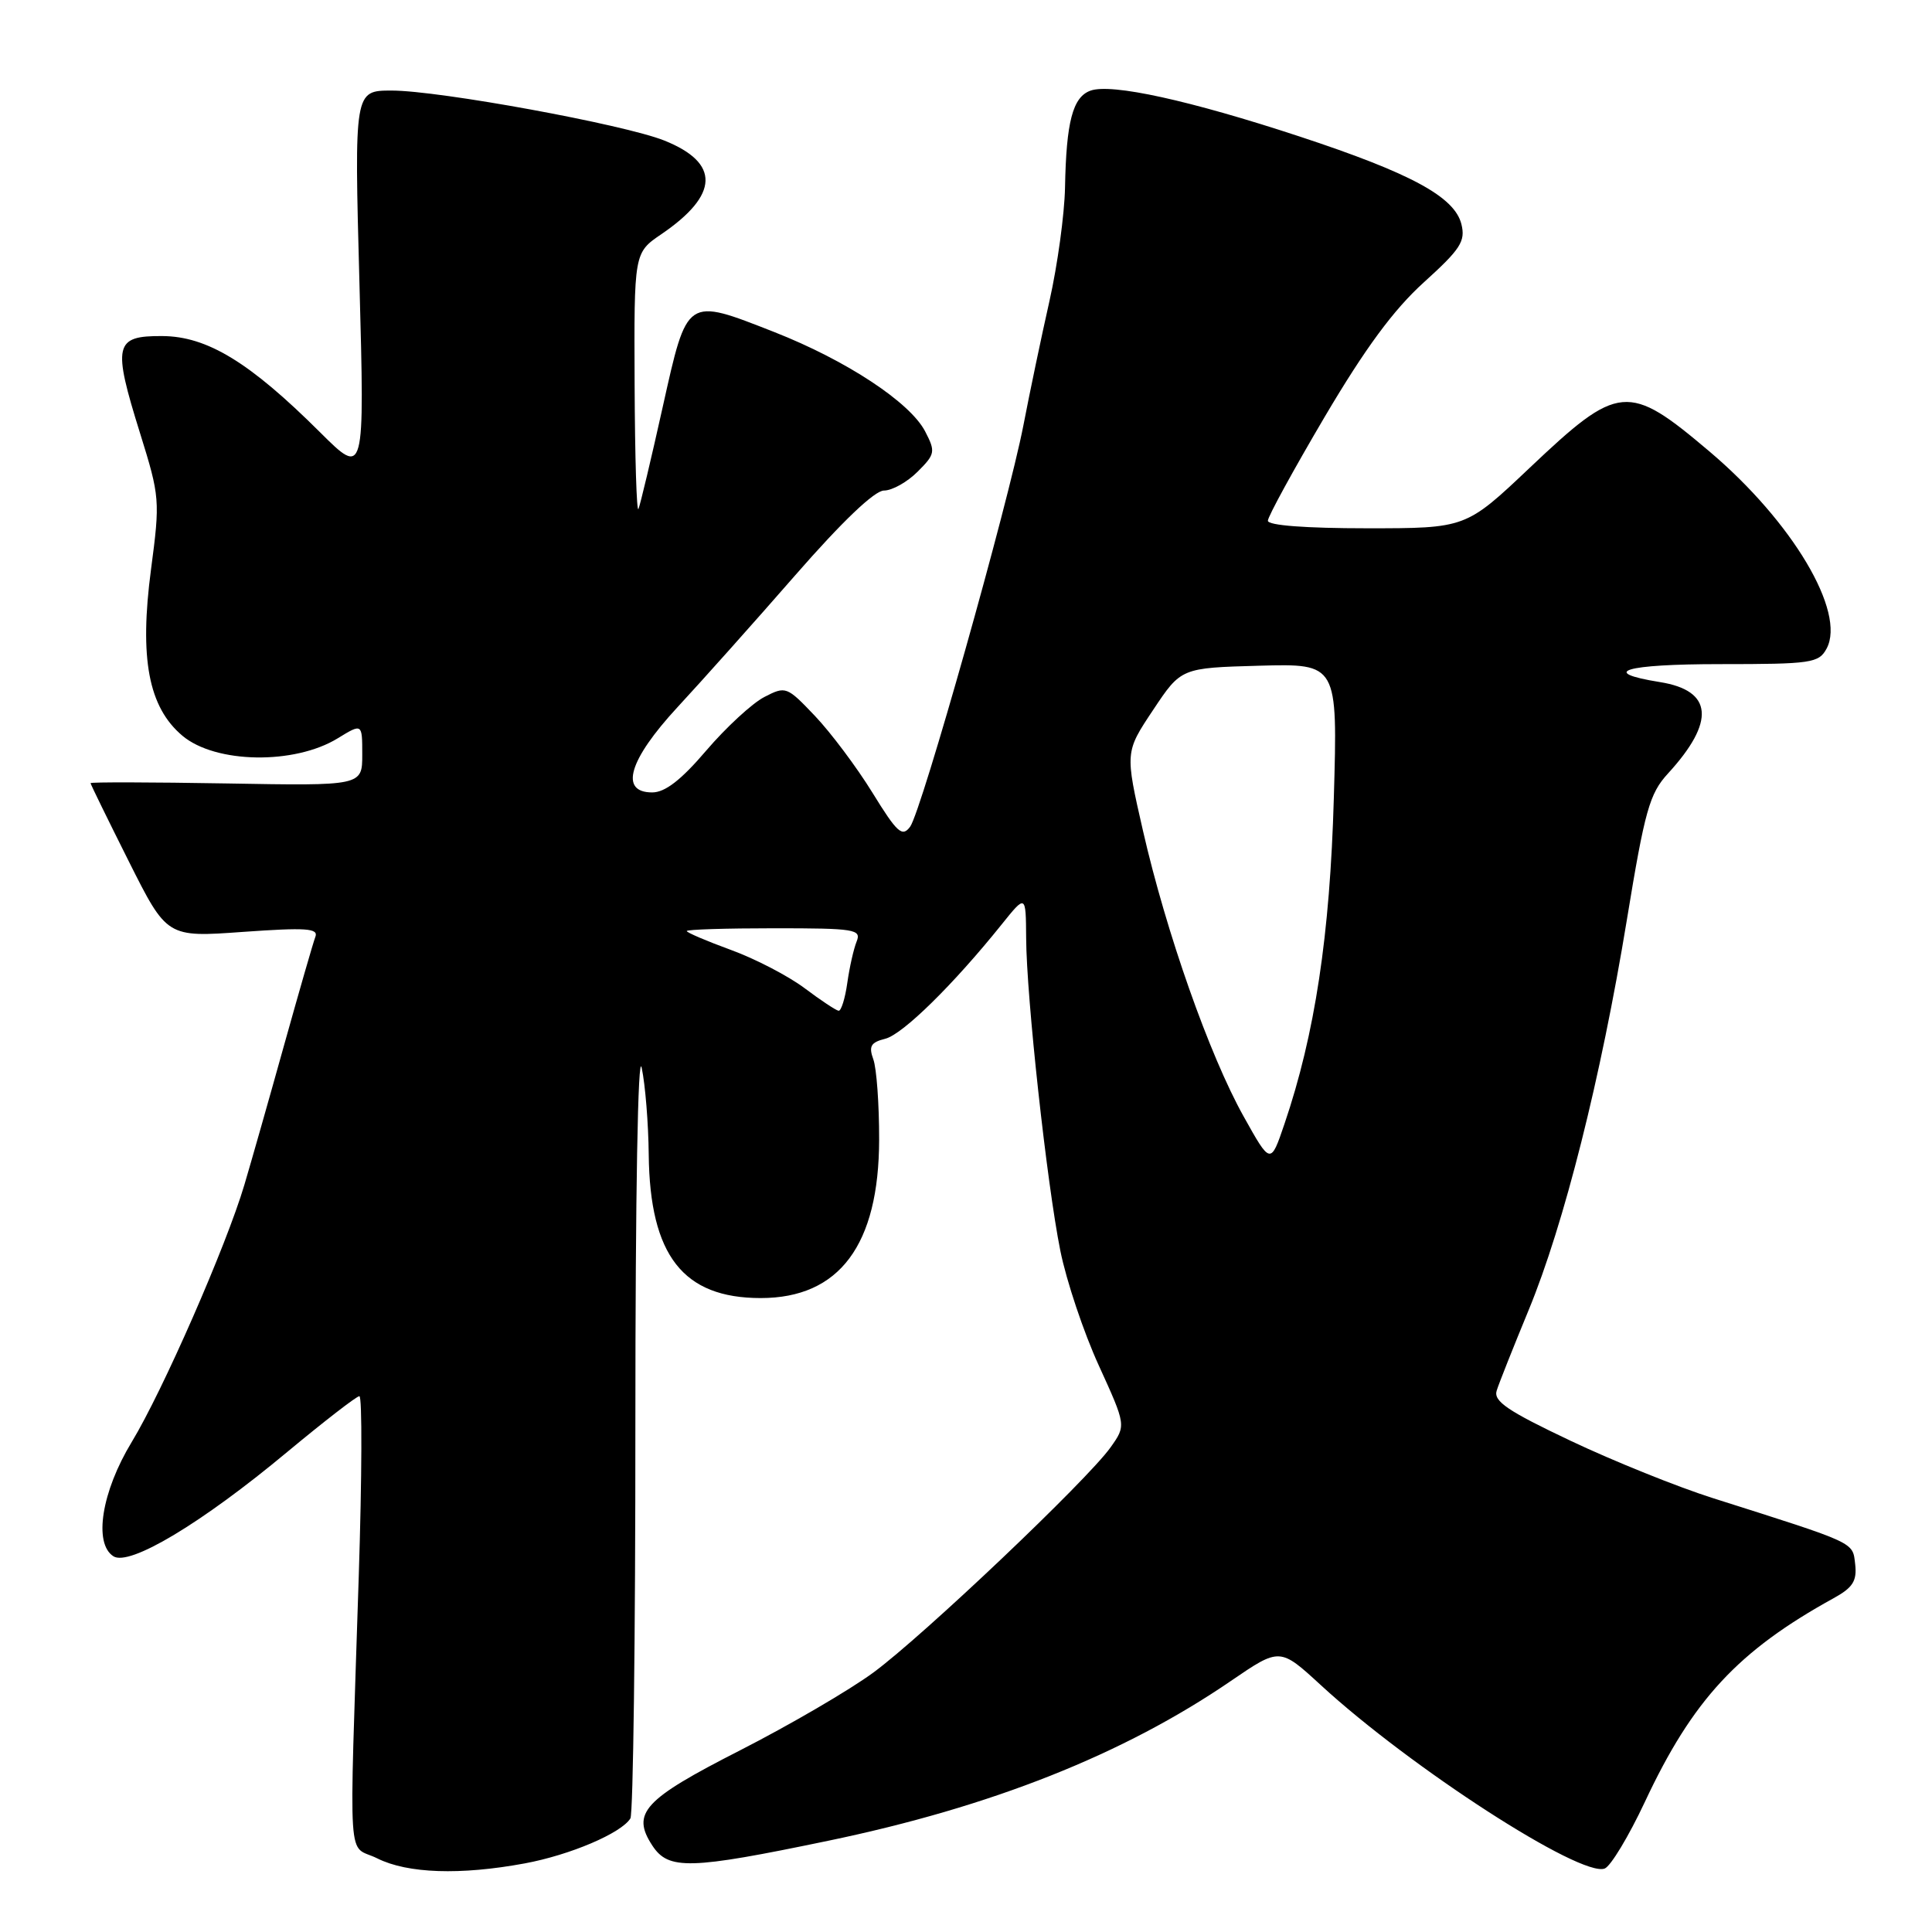 <?xml version="1.0" encoding="UTF-8" standalone="no"?>
<!DOCTYPE svg PUBLIC "-//W3C//DTD SVG 1.1//EN" "http://www.w3.org/Graphics/SVG/1.1/DTD/svg11.dtd" >
<svg xmlns="http://www.w3.org/2000/svg" xmlns:xlink="http://www.w3.org/1999/xlink" version="1.1" viewBox="0 0 256 256">
 <g >
 <path fill="currentColor"
d=" M 69.53 246.91 C 75.53 245.80 82.32 242.91 83.53 240.95 C 83.90 240.35 84.20 216.83 84.19 188.68 C 84.19 158.09 84.53 139.11 85.03 141.50 C 85.50 143.70 85.92 148.88 85.96 153.00 C 86.11 166.36 90.51 172.00 100.80 172.00 C 111.22 172.00 116.47 164.97 116.49 151.00 C 116.50 146.32 116.15 141.54 115.72 140.37 C 115.09 138.63 115.38 138.12 117.30 137.64 C 119.62 137.06 126.33 130.46 132.72 122.50 C 135.93 118.50 135.93 118.50 135.97 124.29 C 136.01 132.14 138.71 156.83 140.50 165.73 C 141.30 169.71 143.59 176.55 145.59 180.92 C 149.22 188.88 149.22 188.88 147.15 191.79 C 144.06 196.13 122.34 216.75 115.74 221.61 C 112.58 223.94 104.62 228.58 98.06 231.93 C 85.27 238.45 83.62 240.24 86.44 244.55 C 88.58 247.81 91.38 247.73 109.70 243.92 C 131.37 239.42 148.90 232.46 163.12 222.72 C 169.59 218.30 169.59 218.30 175.04 223.31 C 186.94 234.25 209.47 248.80 212.63 247.59 C 213.43 247.28 215.82 243.31 217.95 238.77 C 224.29 225.23 230.28 218.76 242.98 211.76 C 245.52 210.36 246.07 209.48 245.82 207.26 C 245.47 204.29 246.09 204.58 227.00 198.52 C 222.32 197.04 213.83 193.62 208.13 190.92 C 199.75 186.95 197.87 185.67 198.32 184.26 C 198.62 183.29 200.53 178.50 202.55 173.60 C 207.24 162.25 212.13 142.83 215.56 121.93 C 217.95 107.36 218.57 105.16 221.01 102.50 C 227.33 95.60 226.97 91.50 219.95 90.38 C 211.74 89.06 215.30 88.00 227.91 88.00 C 240.05 88.00 241.00 87.86 242.04 85.93 C 244.62 81.10 237.51 69.13 226.51 59.82 C 215.72 50.69 214.51 50.80 202.68 62.00 C 194.23 70.00 194.23 70.00 181.12 70.00 C 173.02 70.00 168.00 69.62 168.00 69.00 C 168.00 68.45 171.39 62.26 175.52 55.25 C 180.90 46.14 184.65 41.05 188.67 37.41 C 193.54 33.00 194.21 31.97 193.64 29.69 C 192.73 26.08 186.96 22.95 172.21 18.09 C 157.66 13.30 147.27 11.02 144.50 12.01 C 142.14 12.85 141.28 16.14 141.12 24.88 C 141.05 28.38 140.13 35.13 139.06 39.88 C 137.99 44.62 136.44 52.03 135.61 56.34 C 133.58 66.81 122.11 107.46 120.60 109.54 C 119.55 110.96 118.89 110.37 115.60 105.03 C 113.51 101.64 110.08 97.07 107.99 94.87 C 104.25 90.94 104.12 90.89 101.27 92.36 C 99.67 93.19 96.22 96.37 93.60 99.43 C 90.26 103.35 88.13 105.00 86.42 105.00 C 82.04 105.00 83.32 100.69 89.76 93.72 C 92.93 90.30 99.95 82.44 105.35 76.25 C 111.60 69.09 115.89 65.00 117.13 65.00 C 118.21 65.00 120.21 63.88 121.58 62.51 C 123.92 60.18 123.98 59.85 122.59 57.17 C 120.59 53.31 112.16 47.76 102.60 44.00 C 90.86 39.40 91.09 39.25 87.81 53.94 C 86.29 60.79 84.84 66.86 84.60 67.44 C 84.36 68.02 84.13 60.62 84.09 51.00 C 84.01 33.50 84.01 33.50 87.62 31.04 C 95.30 25.81 95.44 21.59 88.02 18.62 C 82.69 16.49 58.20 12.00 51.90 12.00 C 46.94 12.00 46.94 12.00 47.63 37.58 C 48.32 63.16 48.32 63.16 42.41 57.28 C 33.09 48.00 27.45 44.56 21.50 44.53 C 15.16 44.49 14.89 45.66 18.57 57.44 C 21.18 65.81 21.22 66.31 20.01 75.45 C 18.45 87.24 19.67 93.70 24.17 97.49 C 28.56 101.18 39.01 101.35 44.75 97.83 C 48.00 95.84 48.00 95.84 48.00 99.98 C 48.00 104.13 48.00 104.13 30.00 103.81 C 20.10 103.64 12.00 103.62 12.00 103.77 C 12.00 103.92 14.28 108.57 17.06 114.12 C 22.12 124.21 22.12 124.21 32.21 123.48 C 40.55 122.89 42.22 123.00 41.79 124.13 C 41.50 124.88 39.64 131.35 37.64 138.50 C 35.65 145.65 33.28 153.97 32.38 157.00 C 29.98 165.09 21.55 184.33 17.45 191.08 C 13.47 197.64 12.37 204.49 15.02 206.21 C 17.13 207.59 26.71 201.85 38.04 192.41 C 42.94 188.34 47.25 185.00 47.62 185.00 C 48.00 185.00 47.96 195.69 47.54 208.75 C 46.26 248.81 45.96 244.23 50.00 246.25 C 54.01 248.25 60.99 248.49 69.53 246.91 Z  M 164.78 147.92 C 160.26 139.83 154.54 123.59 151.45 110.08 C 149.07 99.66 149.07 99.66 152.79 94.08 C 156.50 88.50 156.50 88.50 166.87 88.21 C 177.25 87.93 177.25 87.93 176.74 105.71 C 176.23 123.90 174.23 137.07 170.20 148.92 C 168.36 154.34 168.36 154.34 164.78 147.92 Z  M 106.60 130.93 C 104.45 129.32 100.07 127.04 96.85 125.87 C 93.63 124.69 91.00 123.57 91.00 123.37 C 91.00 123.16 96.22 123.00 102.61 123.00 C 113.26 123.00 114.16 123.14 113.51 124.75 C 113.12 125.71 112.56 128.19 112.27 130.25 C 111.98 132.31 111.46 133.97 111.12 133.93 C 110.78 133.89 108.74 132.54 106.60 130.93 Z "/>
</g>
</svg>